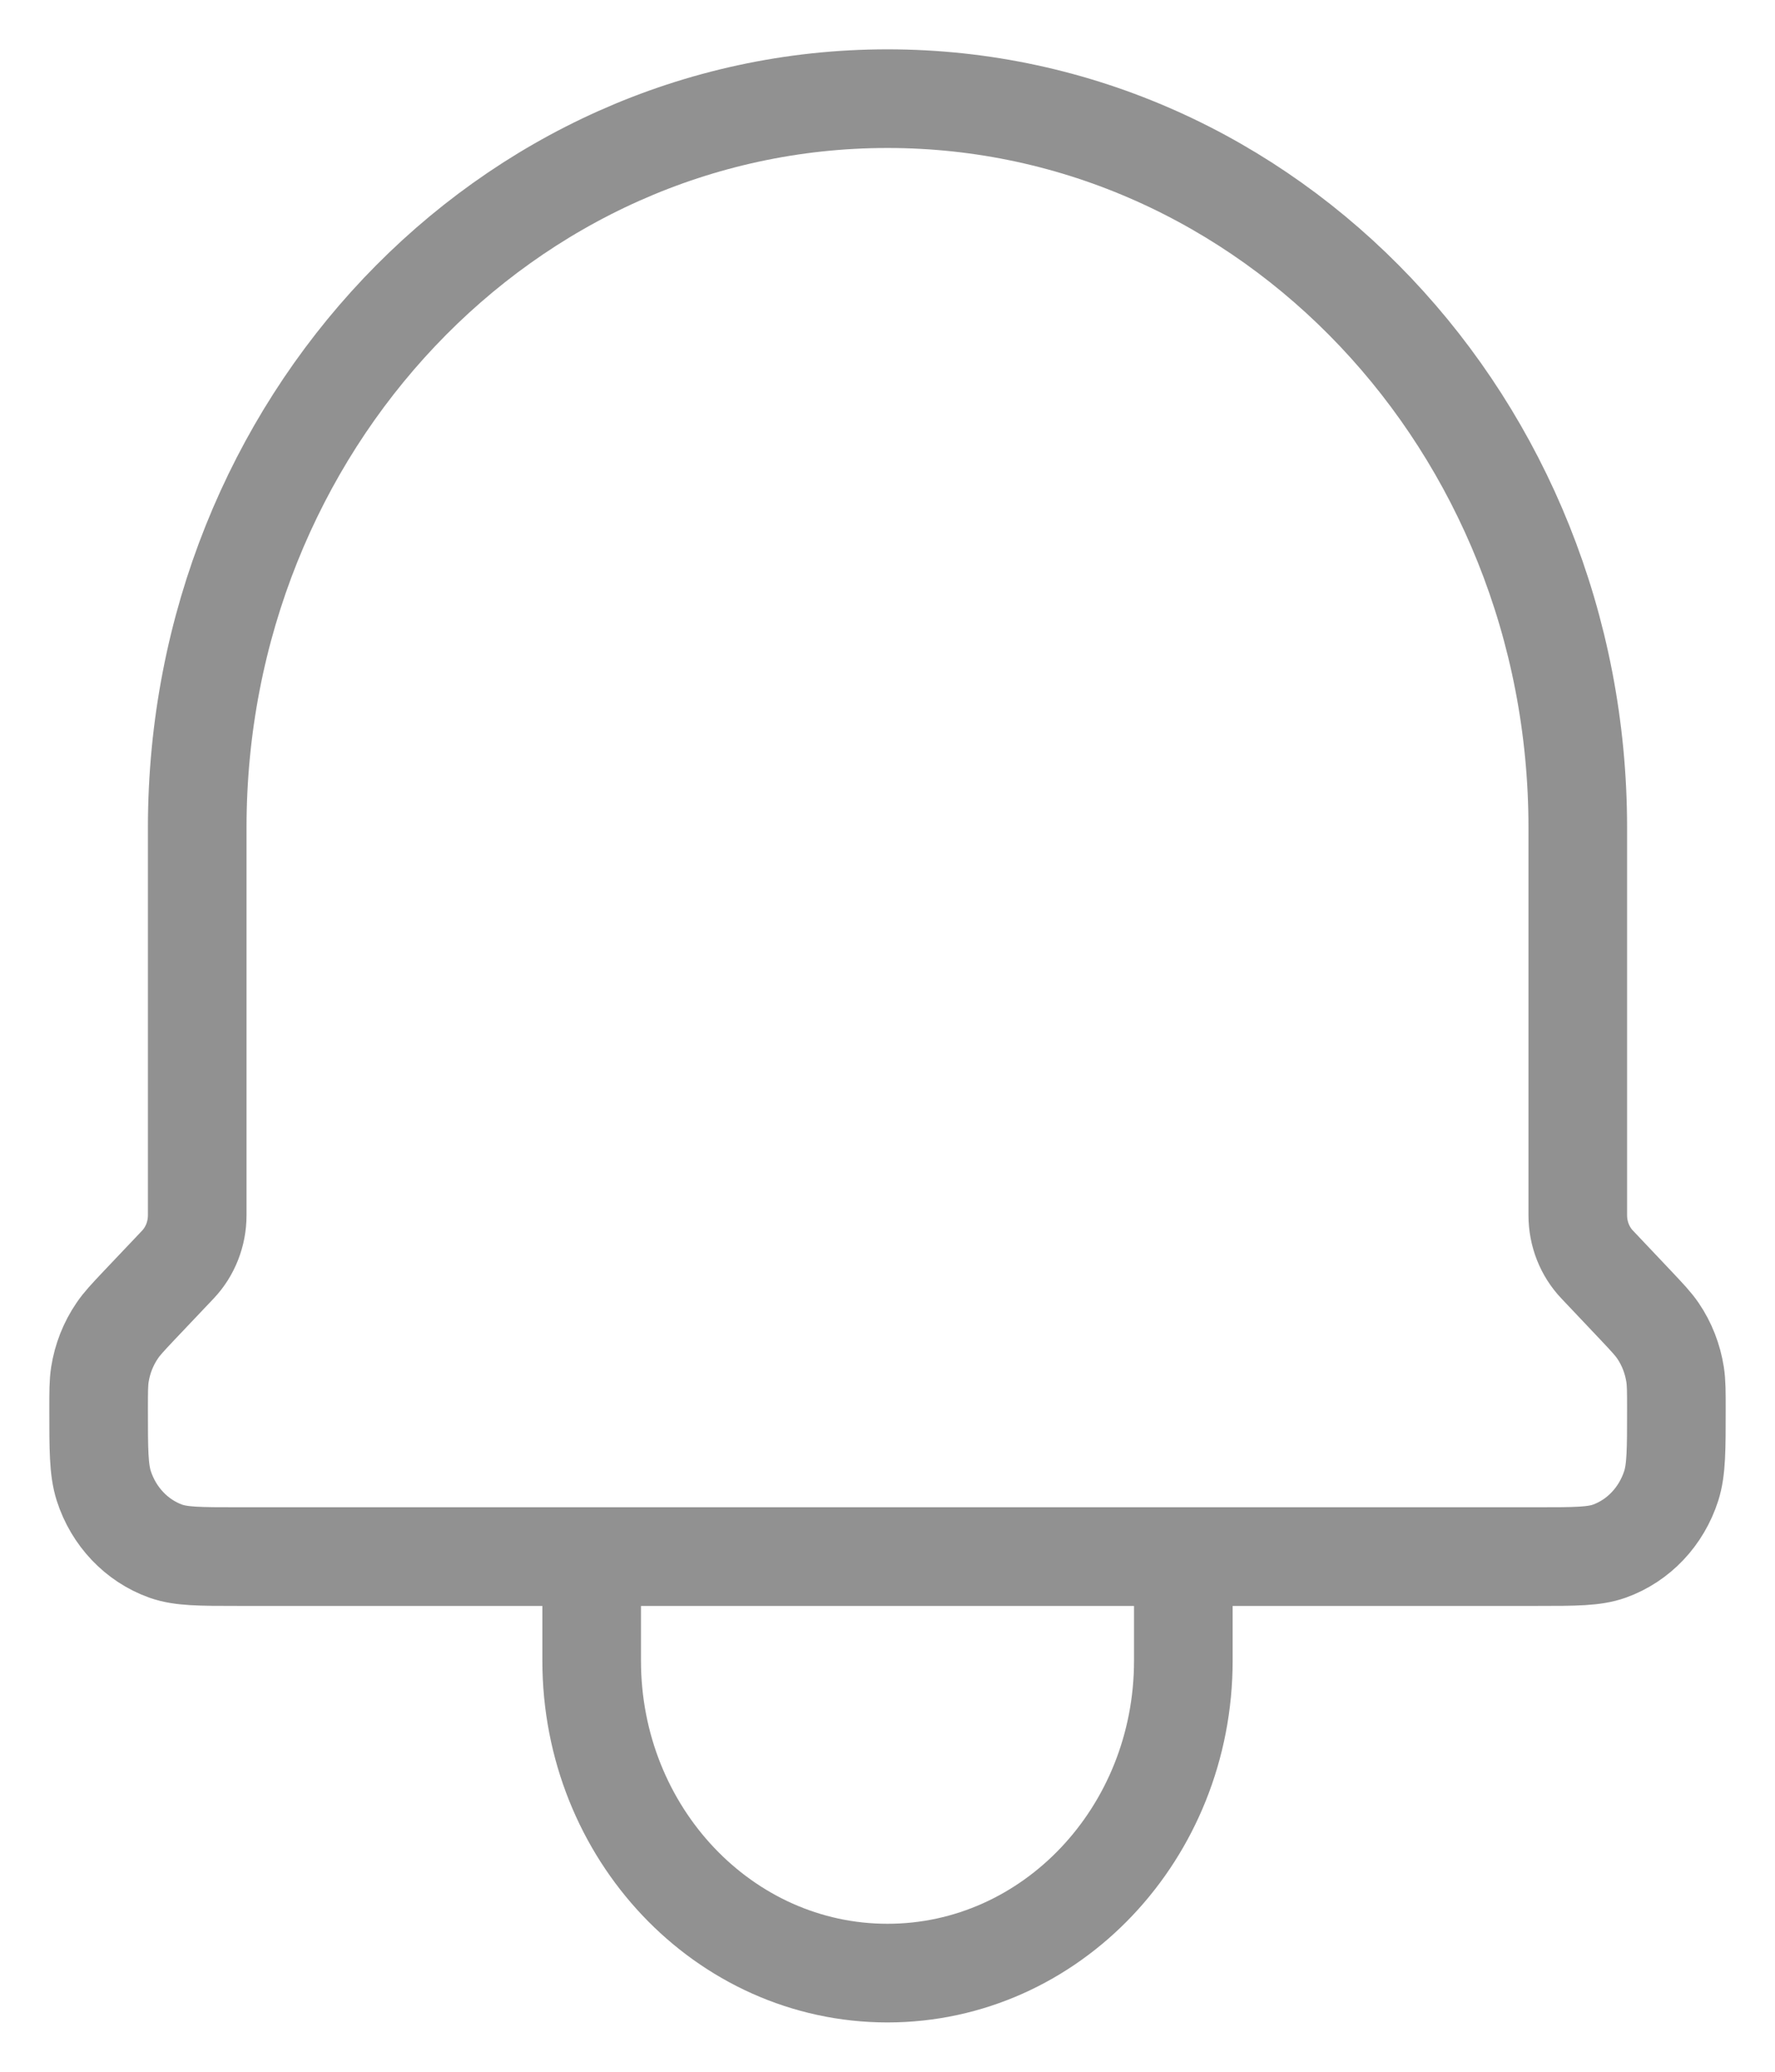 <svg width="18" height="21" viewBox="0 0 18 21" fill="none" xmlns="http://www.w3.org/2000/svg">
<path d="M12 15.778V16.833C12 18.582 10.657 20 9 20C7.343 20 6 18.582 6 16.833V15.778M12 15.778H6M12 15.778H15.591C15.973 15.778 16.166 15.778 16.32 15.723C16.616 15.617 16.848 15.372 16.948 15.06C17 14.896 17 14.692 17 14.285C17 14.107 17 14.018 16.987 13.933C16.962 13.773 16.903 13.621 16.813 13.489C16.765 13.419 16.705 13.355 16.586 13.229L16.197 12.818C16.071 12.686 16 12.506 16 12.318V8.389C16 4.308 12.866 1 9 1C5.134 1 2 4.308 2 8.389V12.318C2 12.506 1.929 12.686 1.804 12.818L1.414 13.229C1.295 13.355 1.235 13.419 1.188 13.489C1.098 13.621 1.038 13.773 1.013 13.933C1 14.018 1 14.107 1 14.285C1 14.692 1 14.896 1.052 15.06C1.152 15.372 1.385 15.617 1.681 15.723C1.836 15.778 2.027 15.778 2.41 15.778H6" stroke="#919191" stroke-linecap="round" stroke-linejoin="round"/>
</svg>
